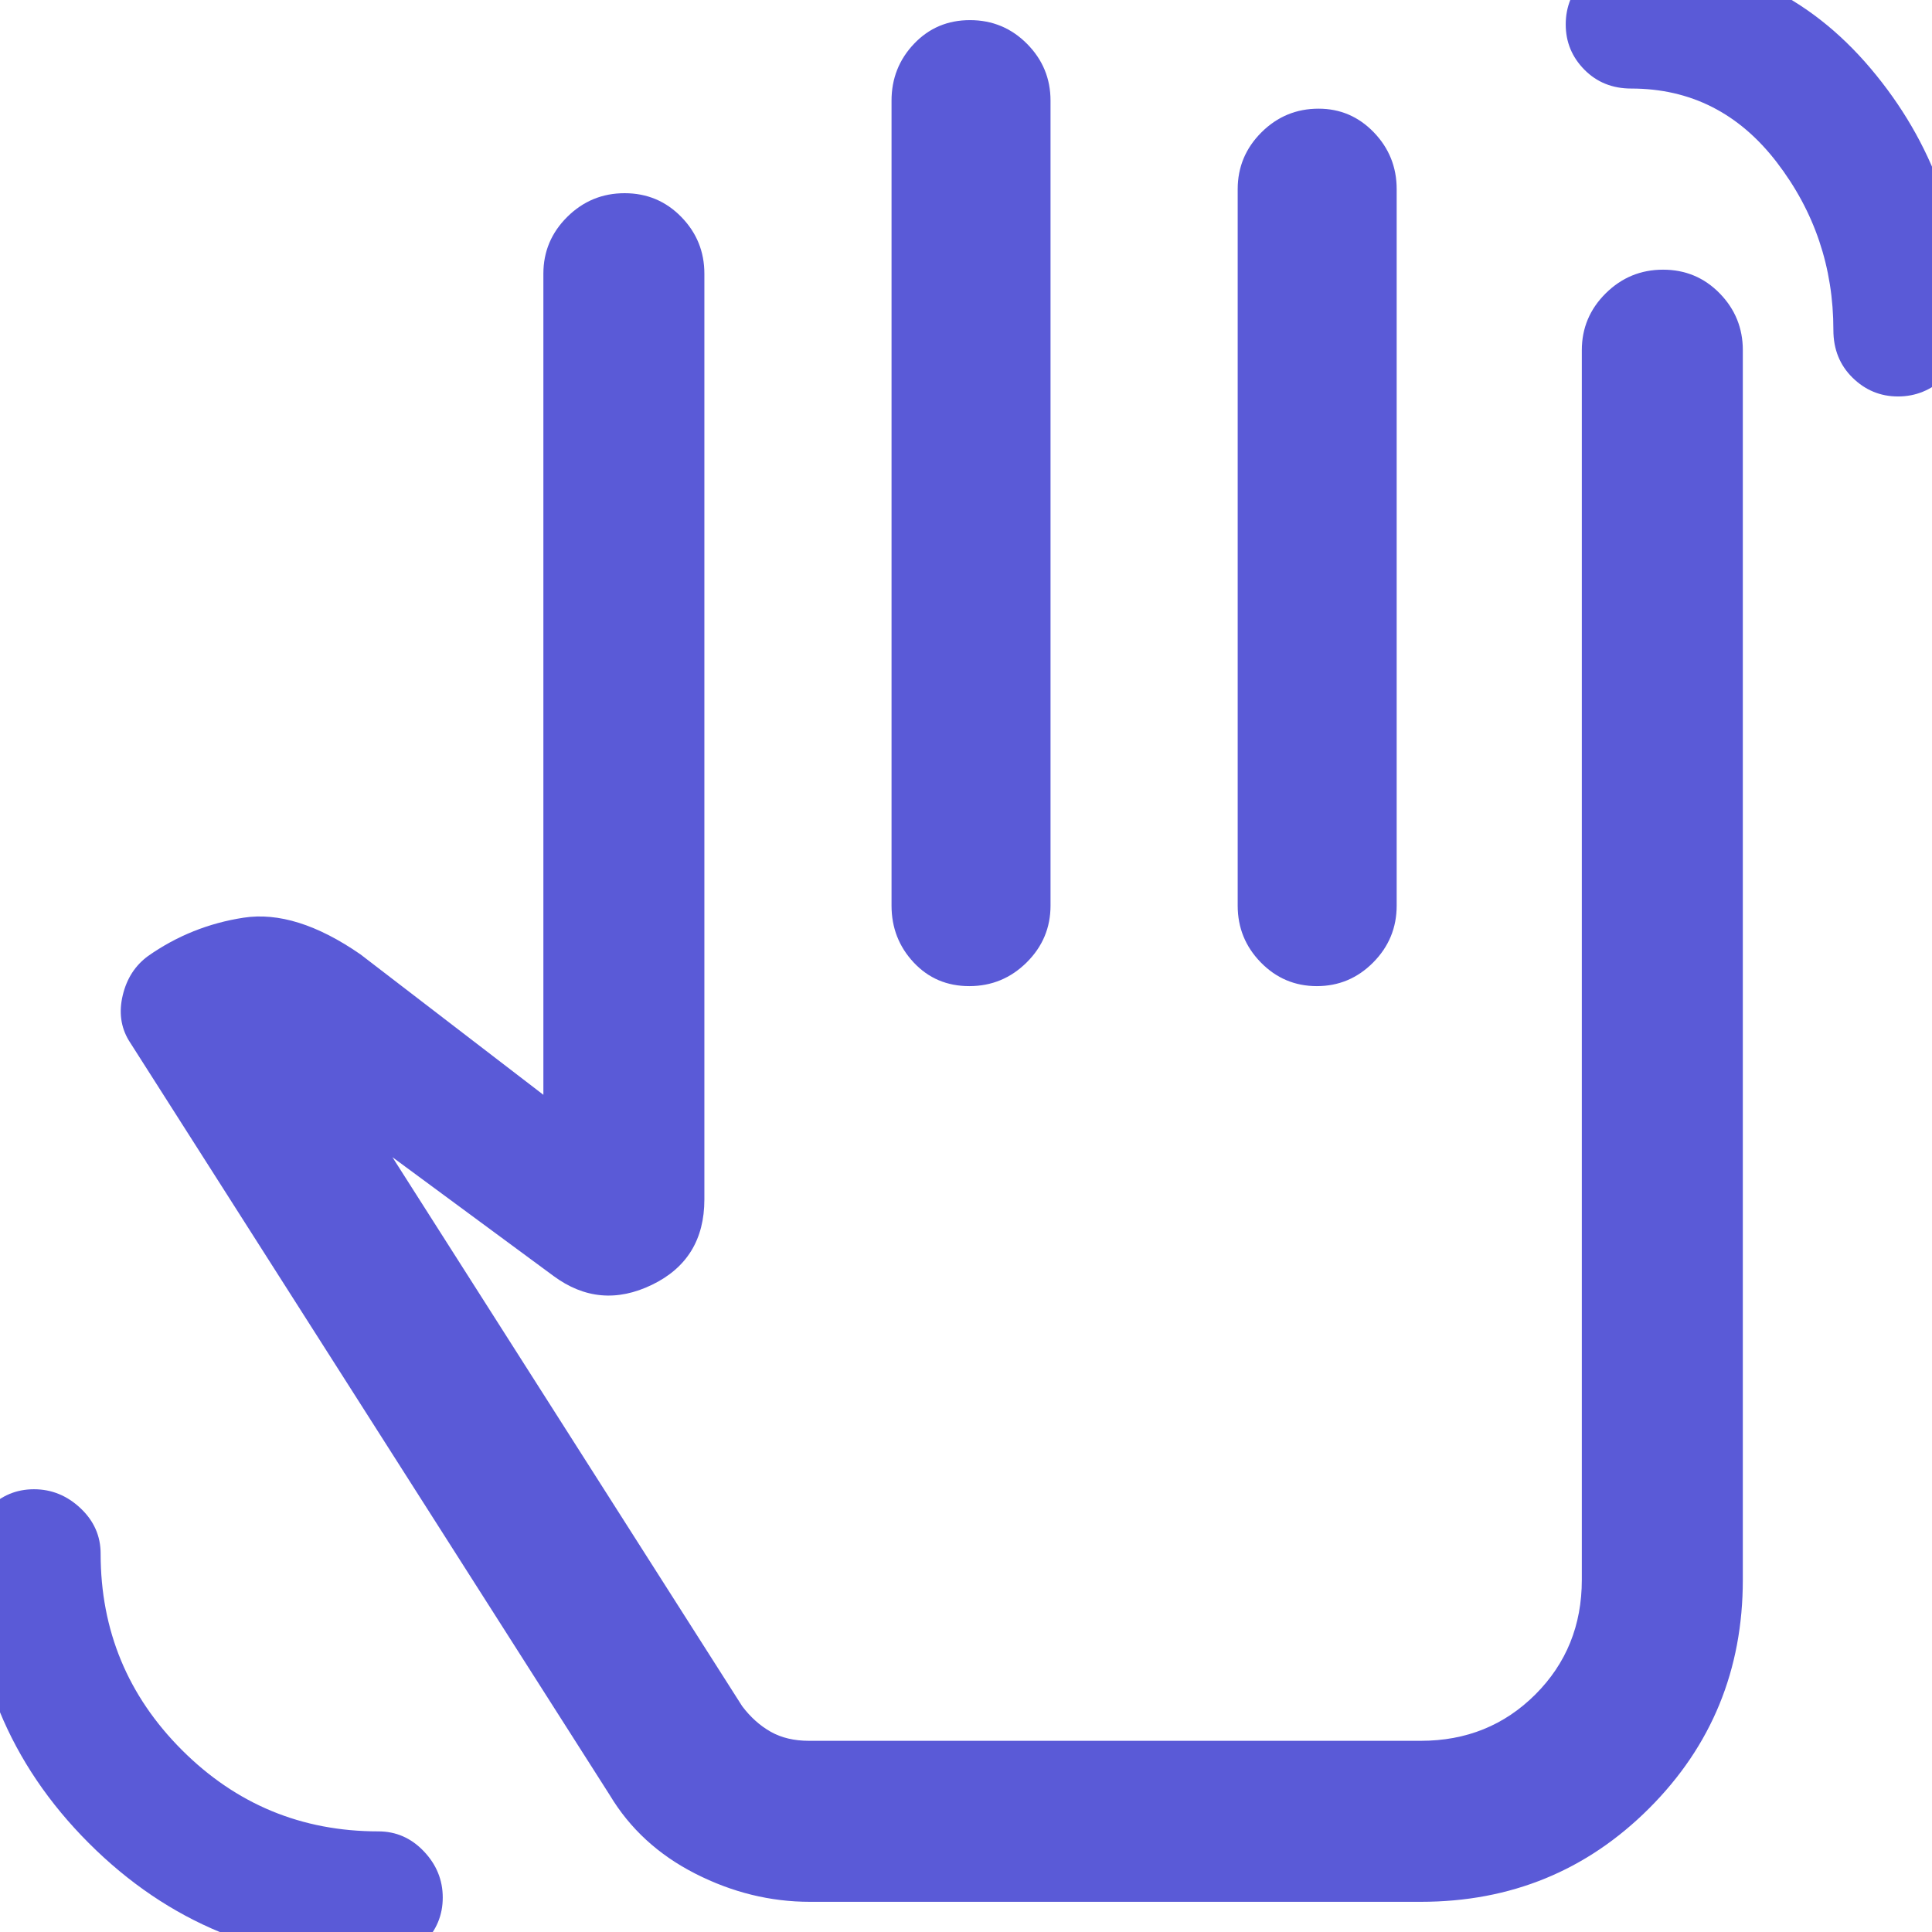<svg xmlns="http://www.w3.org/2000/svg" height="48" viewBox="0 -960 960 960" width="48"><path fill="rgb(90, 90, 215)" d="M188 15q-84.7 0-143.85-59.15Q-15-103.3-15-188q0-13.17 9.38-22.58Q3.77-220 16.88-220 30-220 40-210.58q10 9.41 10 22.58 0 57.17 40.41 97.59Q130.83-50 188-50q13.17 0 22.58 9.88 9.42 9.89 9.42 23Q220-4 210.58 5.5 201.17 15 188 15Zm755.12-778q-13.12 0-22.62-9.35Q911-781.7 911-796q0-46.74-28.13-83.37T810.56-916q-14.03 0-23.29-9.38-9.27-9.39-9.27-22.5 0-13.12 9.39-23.12 9.39-10 23.75-10 71.86 0 118.36 55T976-796.51q0 14.81-9.88 24.16-9.89 9.35-23 9.35ZM402.41-15q-29.42 0-56.92-14Q318-43 303-68L64-443q-6-10-3-22.5T73.63-485Q95-500 121-504q26-4 58.07 18.19L270-416v-408q0-16.47 11.87-28.24Q293.74-864 310.37-864q16.63 0 28.13 11.76Q350-840.47 350-824v460q0 29.79-26 42.39Q298-309 275-326l-80-59 173.81 272.83Q375-104 382.96-99.5 390.93-95 402-95h304q33.88 0 56.94-23.06Q786-141.13 786-175v-611q0-16.47 11.87-28.24Q809.74-826 826.37-826q16.63 0 28.13 11.76Q866-802.47 866-786v611q0 67-46.5 113.5T706-15H402.41Zm79.57-935q16.63 0 28.33 11.76Q522-926.47 522-910v400q0 16.48-11.87 28.24Q498.26-470 481.63-470 465-470 454-481.76T443-510v-400q0-16.47 11.18-28.24Q465.35-950 481.98-950Zm173.2 44q16.12 0 27.47 11.76Q694-882.47 694-866v356q0 16.48-11.67 28.24-11.66 11.76-28 11.76-16.33 0-27.83-11.76T615-510v-356q0-16.47 11.81-28.24Q638.63-906 655.18-906ZM490-283Z"/></svg>